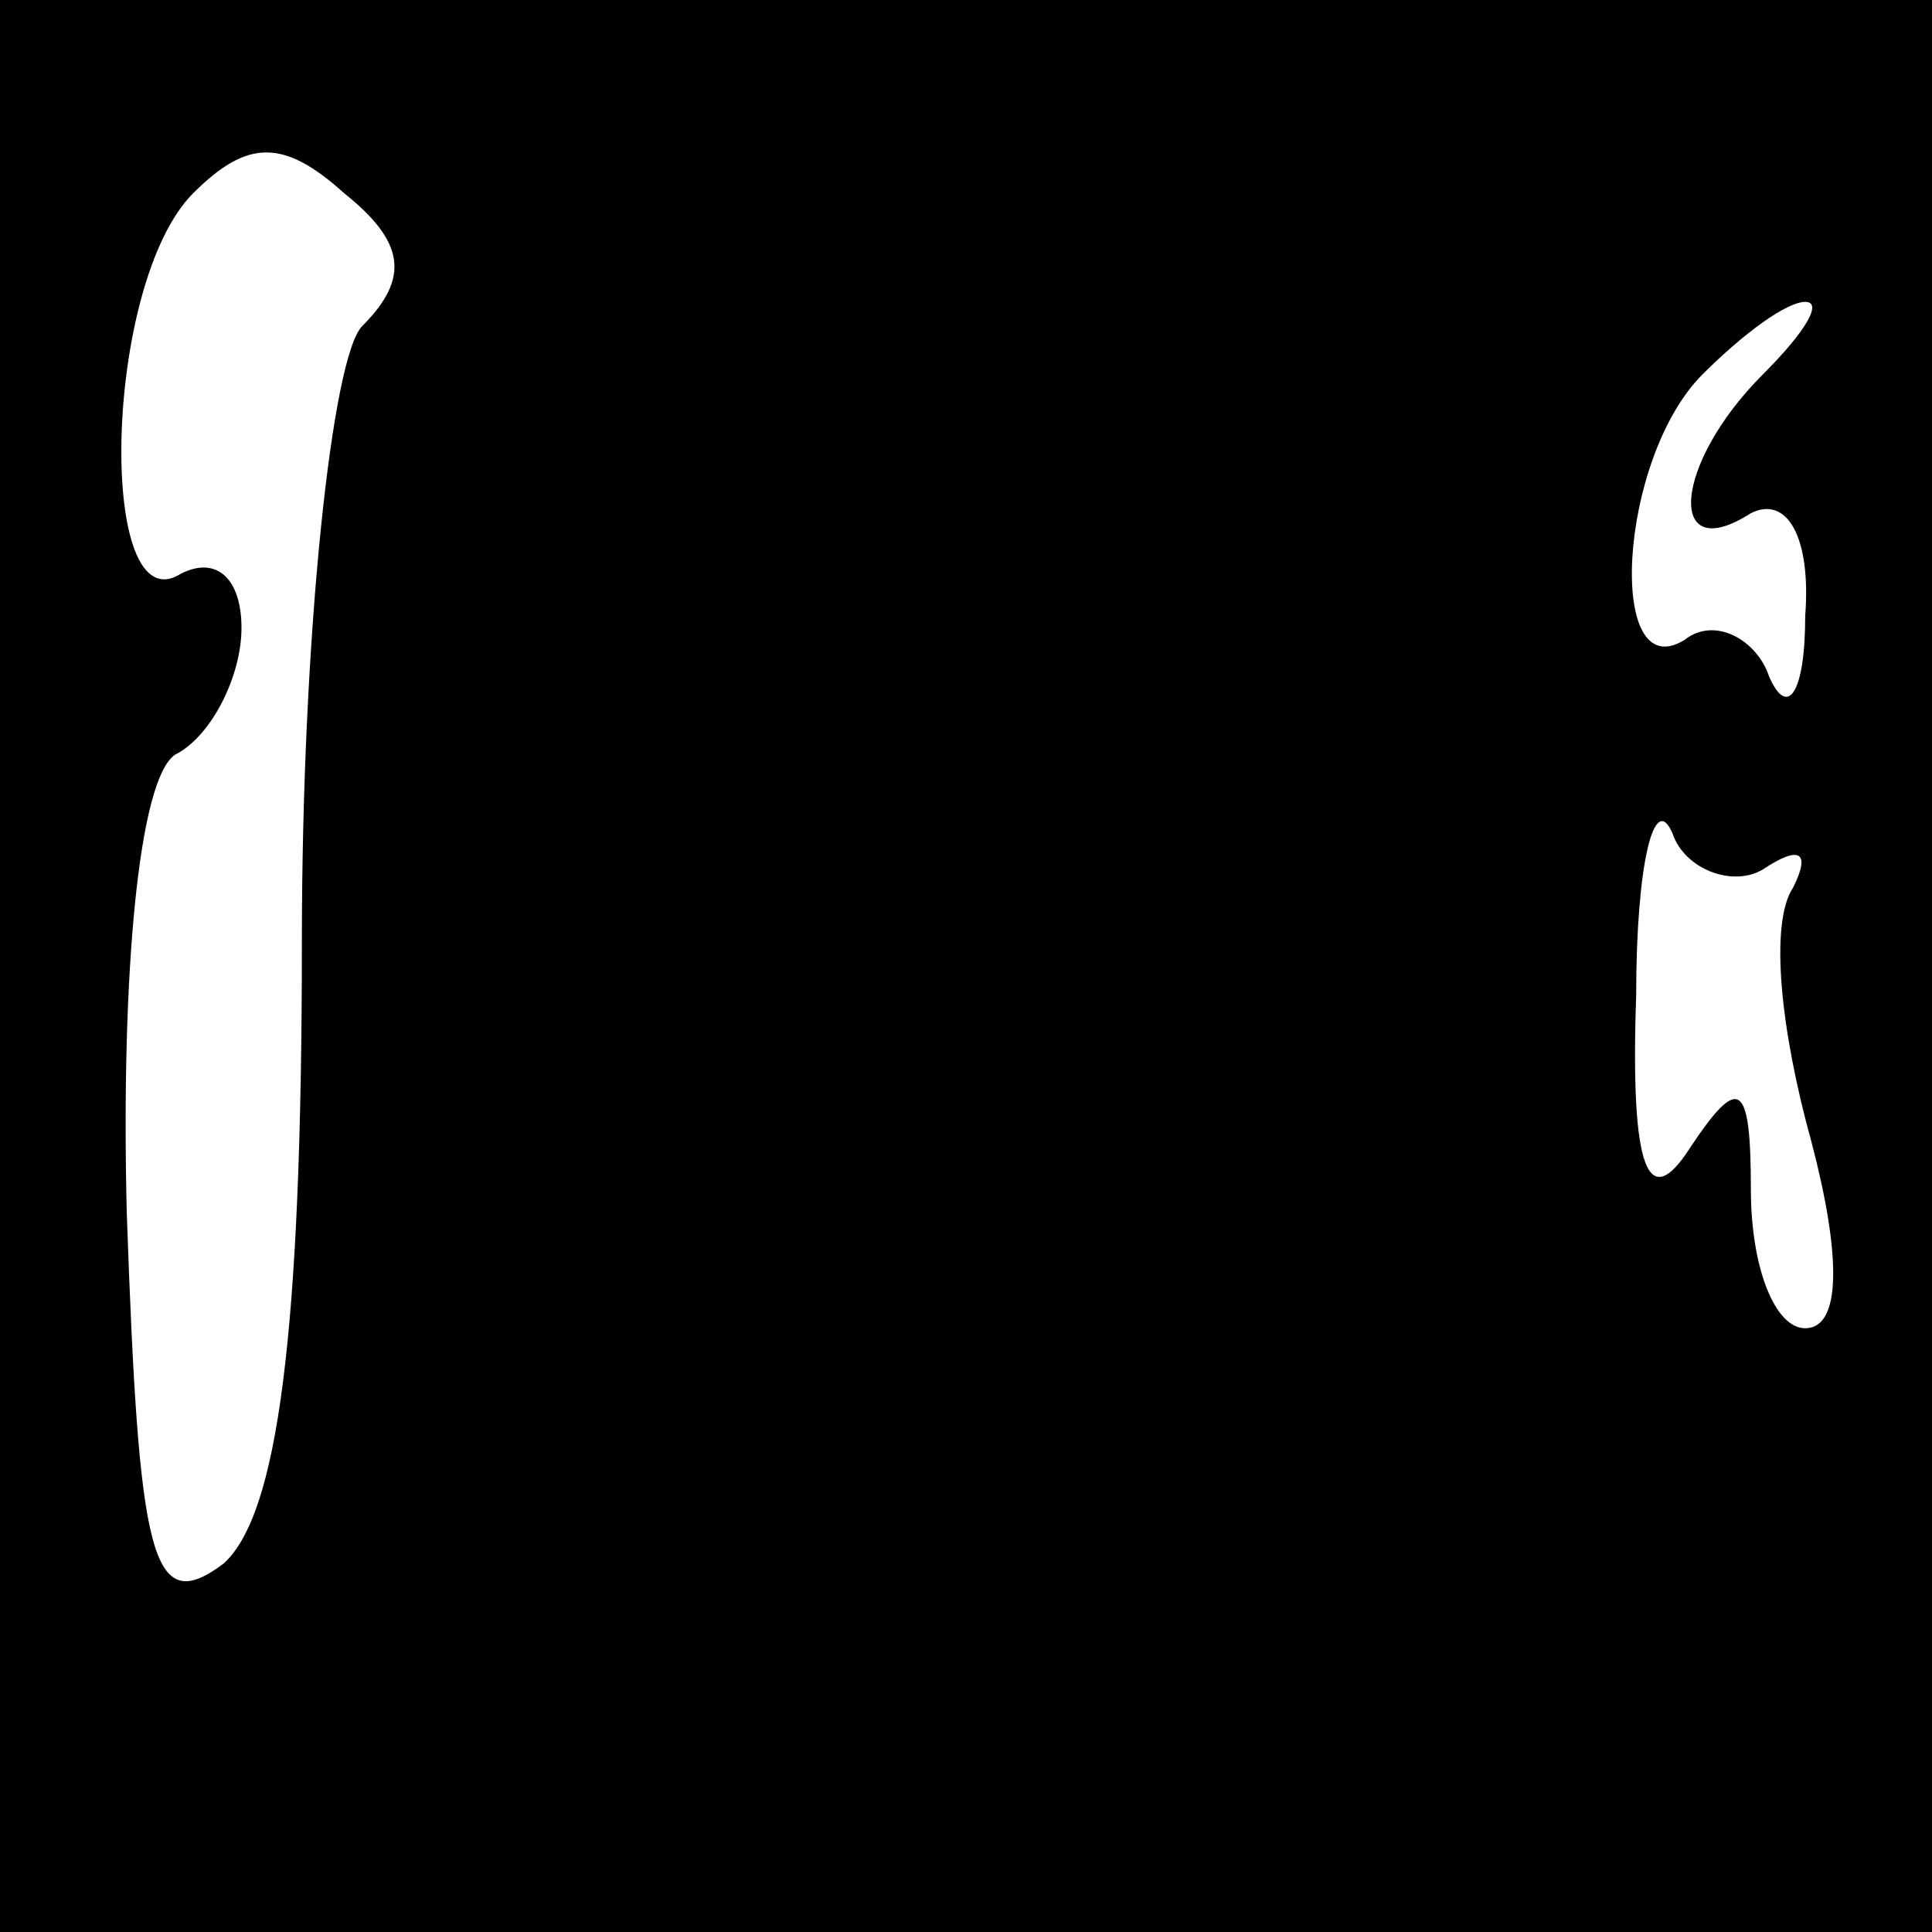 <?xml version="1.0" standalone="no"?>
<!DOCTYPE svg PUBLIC "-//W3C//DTD SVG 20010904//EN"
 "http://www.w3.org/TR/2001/REC-SVG-20010904/DTD/svg10.dtd">
<svg version="1.0" xmlns="http://www.w3.org/2000/svg"
 width="32pt" height="32pt" viewBox="0 0 32 32"
 preserveAspectRatio="xMidYMid meet">
<rect x="0" y="0" width="32" height="32" fill="#808080" stroke="none"/>
<g transform="translate(0,32) scale(0.1,-0.1)"
fill="#000000" stroke="none">
<path fill="#000000" stroke="none" d="M0 160 l0 -160 160 0 160 0 0 160 0
160 -160 0 -160 0 0 -160z"/>
<path fill="#ffffff" stroke="none" d="M60 266 c-5 -5 -10 -51 -10 -102 0 -65
-4 -95 -13 -103 -12 -9 -14 1 -16 58 -1 40 2 72 8 76 6 3 11 13 11 21 0 8 -4
12 -10 9 -14 -9 -13 48 2 63 9 9 15 9 25 0 10 -8 11 -14 3 -22z"/>
<path fill="#ffffff" stroke="none" d="M292 258 c-15 -15 -16 -32 -2 -23 6 3
10 -4 9 -17 0 -13 -3 -17 -6 -10 -2 6 -9 10 -14 6 -13 -8 -11 30 3 44 7 7 14
12 17 12 3 0 0 -5 -7 -12z"/>
<path fill="#ffffff" stroke="none" d="M292 176 c6 4 8 3 5 -3 -4 -6 -2 -24 3
-42 5 -19 5 -31 -1 -31 -5 0 -9 10 -9 23 0 18 -2 19 -10 7 -7 -11 -10 -4 -9
25 0 22 3 34 6 27 2 -6 10 -9 15 -6z"/>
</g>
</svg>
